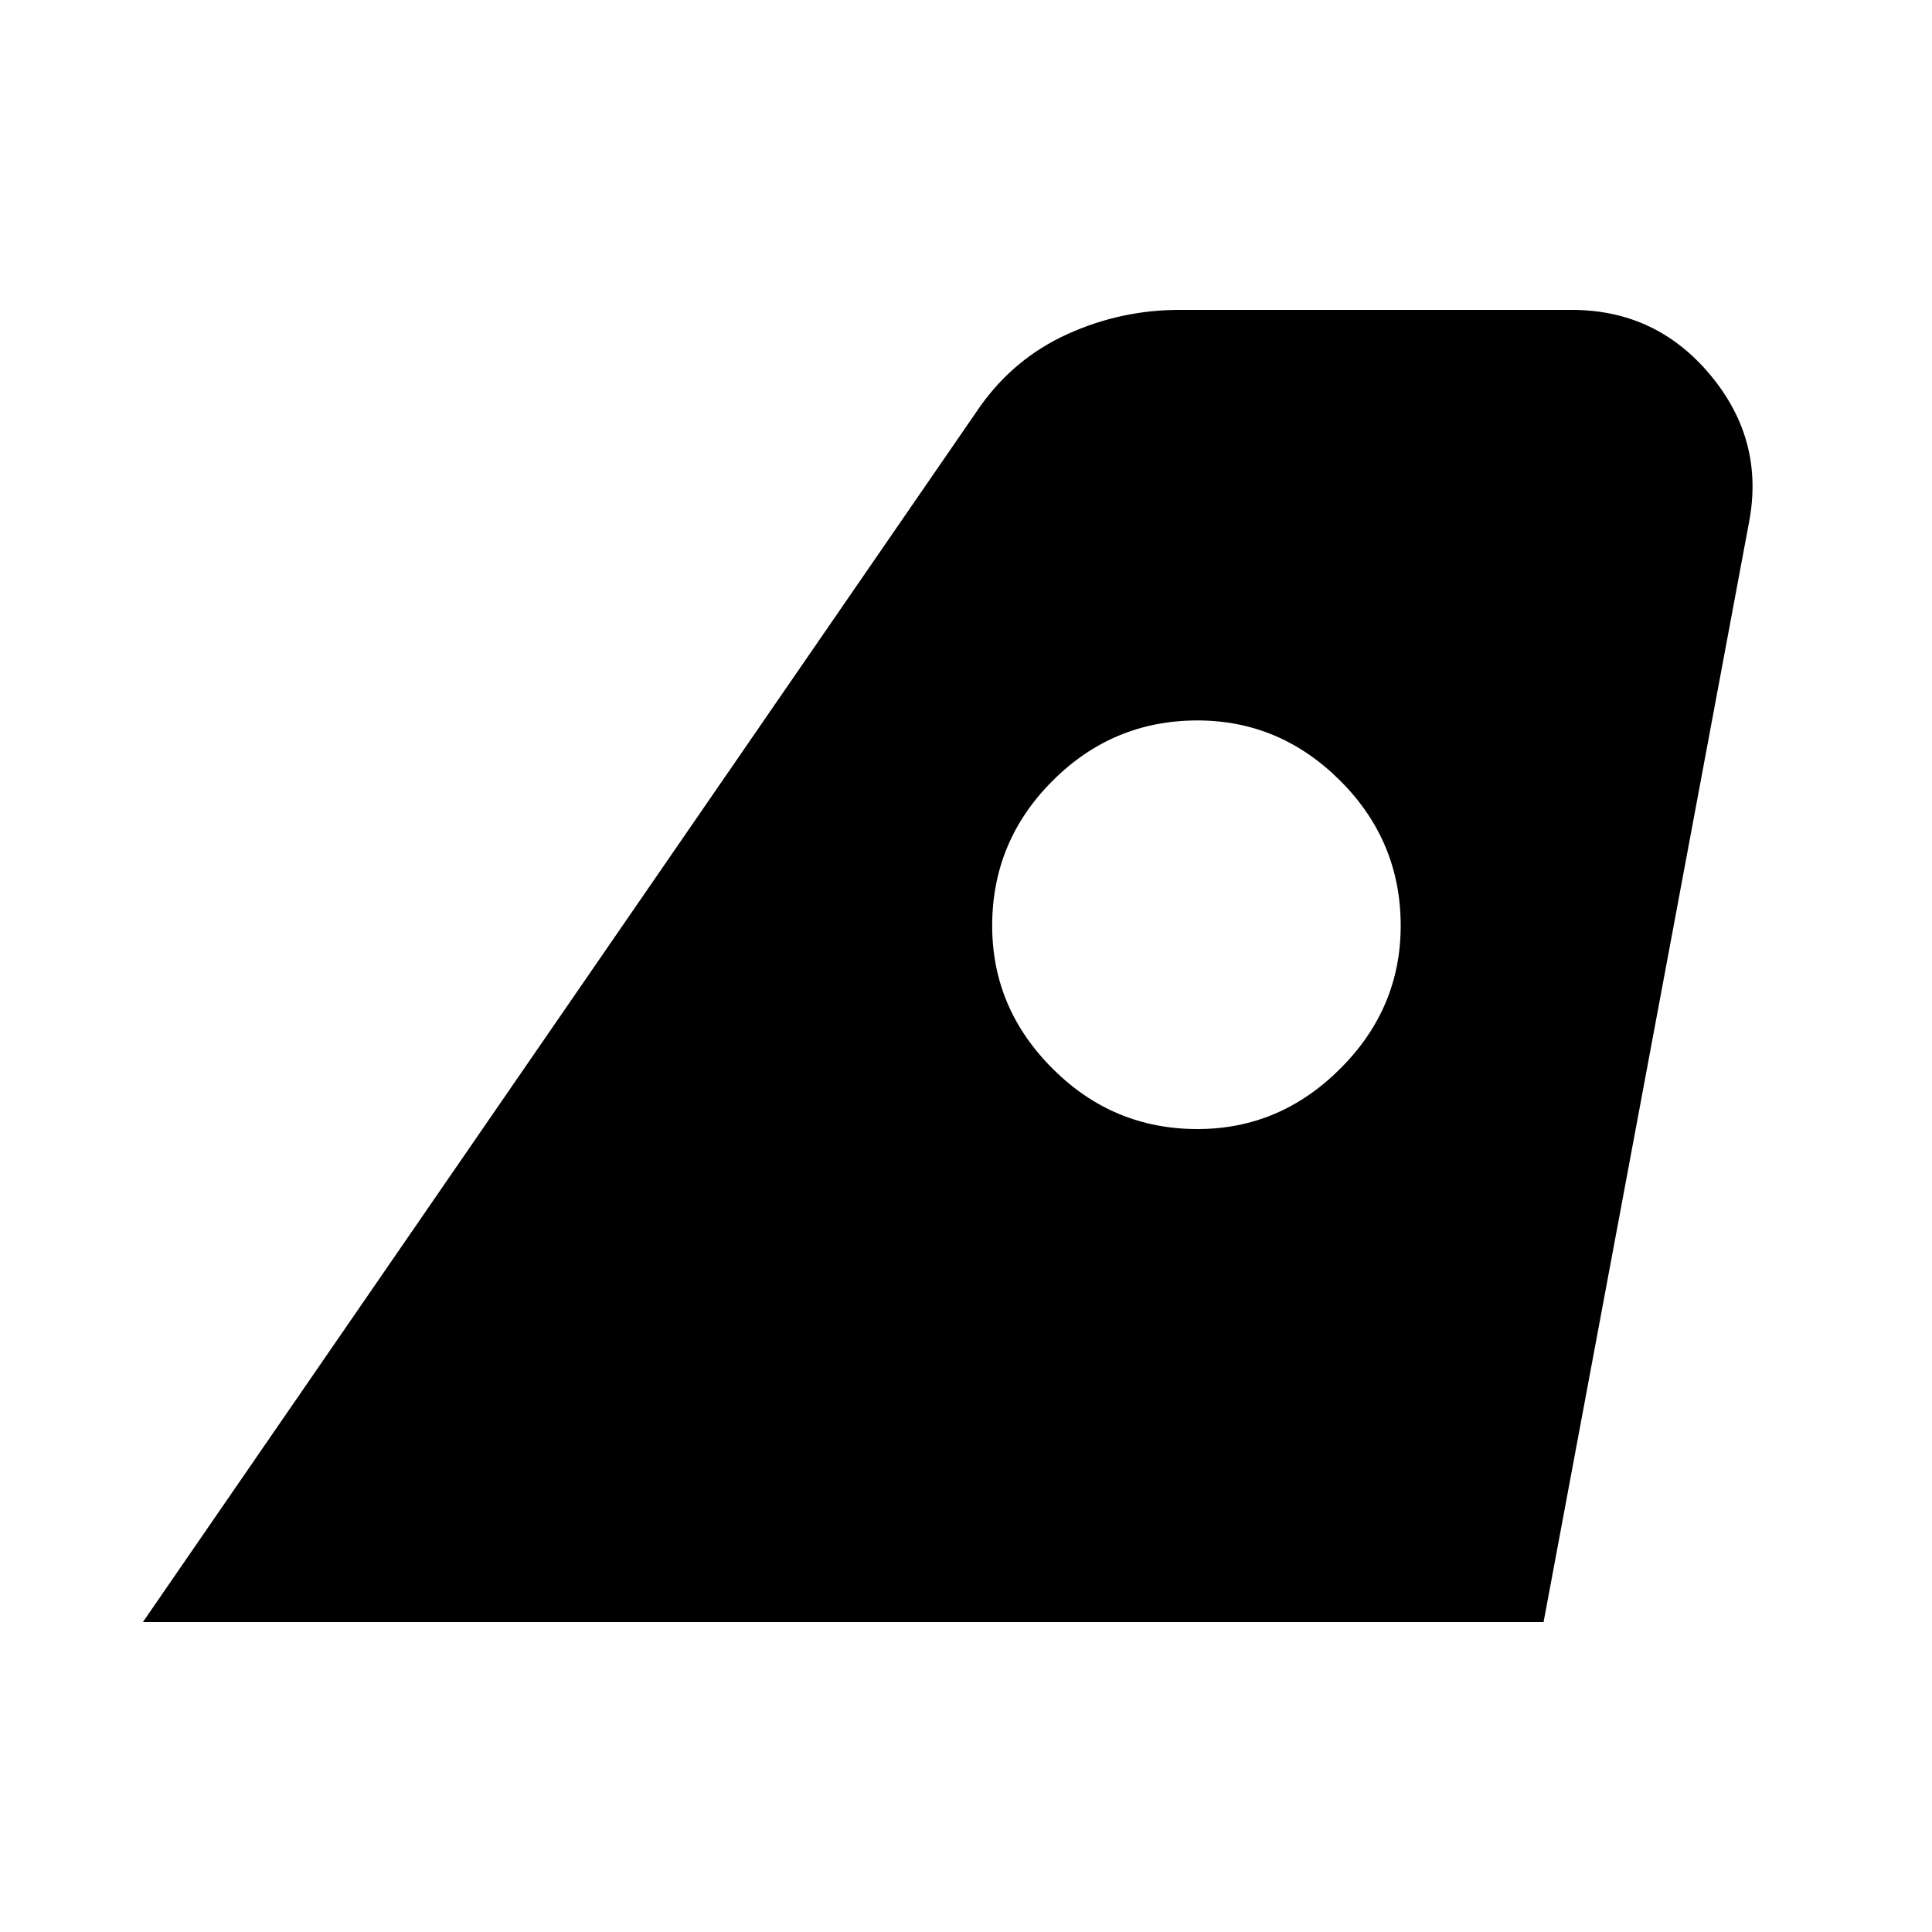 <svg xmlns="http://www.w3.org/2000/svg" height="20" width="20"><path d="M1.479 16.792 10.146 4.208Q10.5 3.708 11.052 3.458Q11.604 3.208 12.208 3.208H16.271Q17.146 3.208 17.708 3.885Q18.271 4.562 18.104 5.417L15.979 16.792ZM12.396 11.688Q13.25 11.688 13.875 11.062Q14.5 10.438 14.5 9.583Q14.5 8.708 13.875 8.083Q13.25 7.458 12.396 7.458Q11.521 7.458 10.896 8.083Q10.271 8.708 10.271 9.583Q10.271 10.438 10.896 11.062Q11.521 11.688 12.396 11.688Z"/></svg>